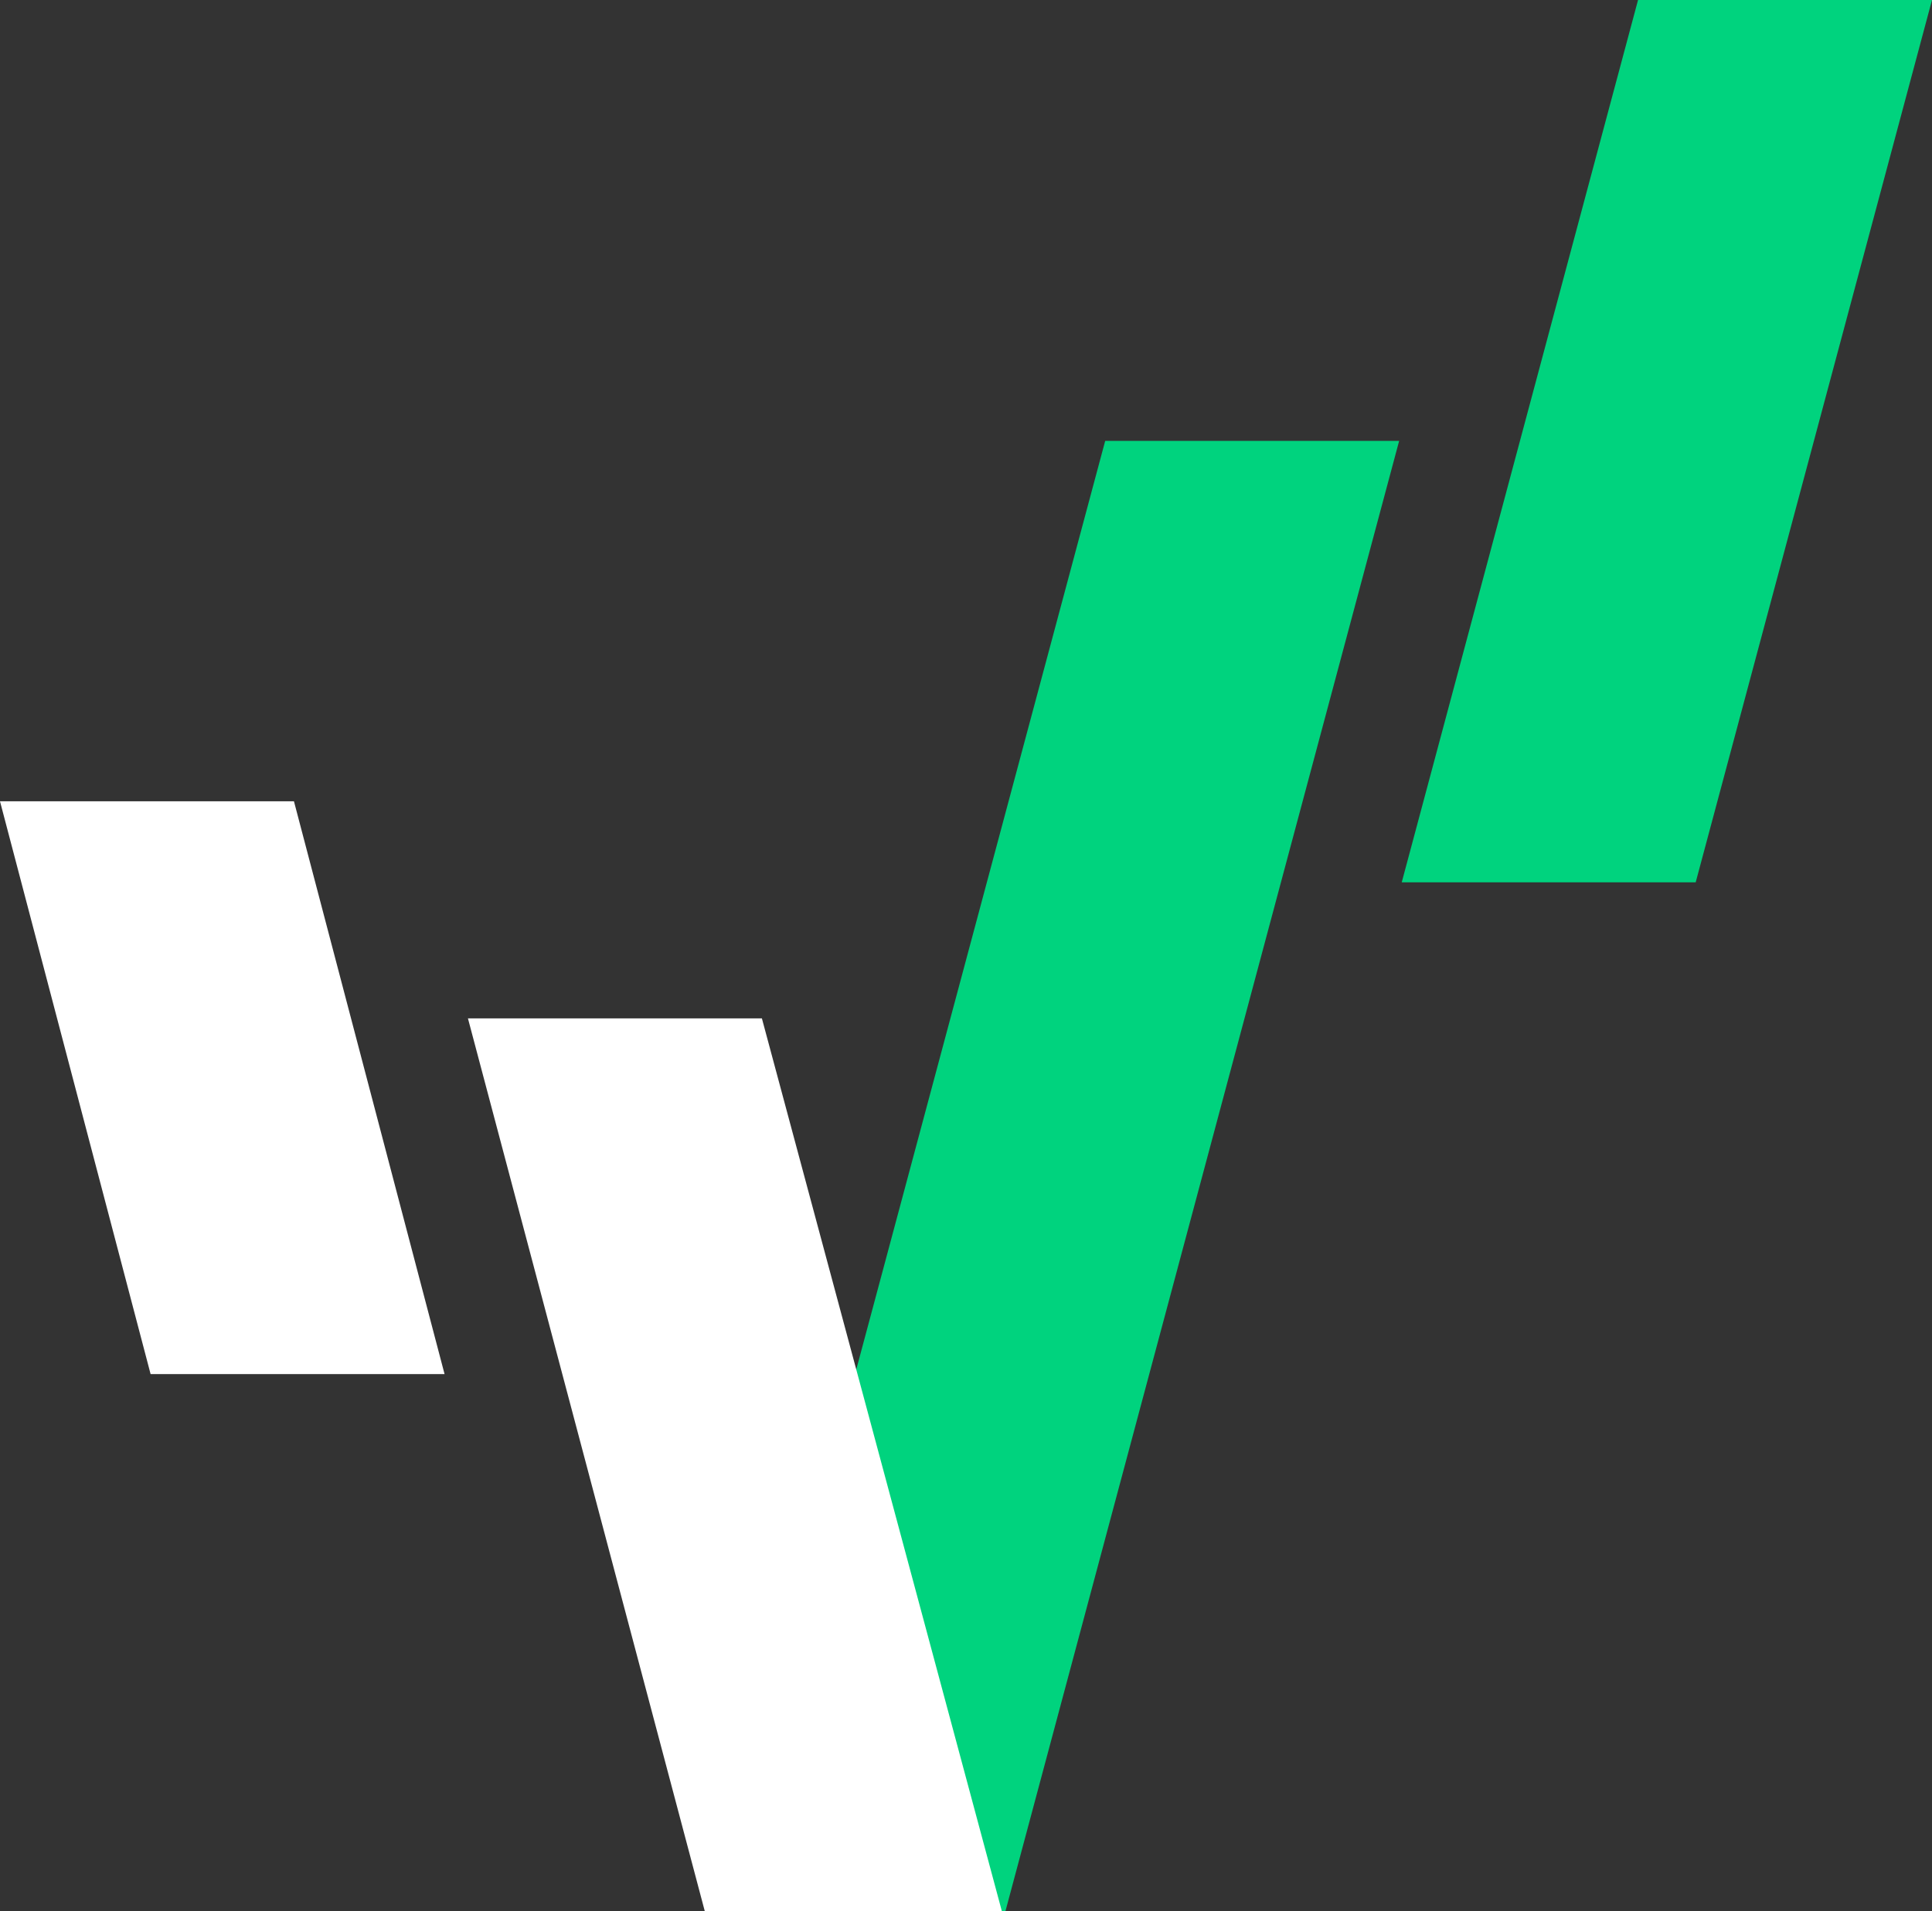<svg viewBox="564 31.15 372 368" xmlns="http://www.w3.org/2000/svg">
  <rect x="564" y="31.15" width="372" height="368" fill="#333333" stroke="none"/>
  <defs>
    <style type="text/css">
	.st0{fill:#FFFFFF;}
	.st1{fill:#00D37E;}
</style>
  </defs>
  <g id="c" transform="matrix(1, 0, 0, 1, 564, 31.15)"></g>
  <polygon class="st0" points="85.6,264.6 29,264.6 0,154.3 56.6,154.3 " style="paint-order: stroke;" transform="matrix(1, 0, 0, 1, 564, 31.15)"></polygon>
  <polygon class="st1" points="326.5,169.9 269.9,169.9 315.4,0 372,0 " style="paint-order: stroke;" transform="matrix(1, 0, 0, 1, 564, 31.15)"></polygon>
  <polygon class="st1" points="212.8,84.9 164.9,263.6 137,368 192.9,368 193.6,368 269.4,84.9 " style="paint-order: stroke;" transform="matrix(1, 0, 0, 1, 564, 31.15)"></polygon>
  <polygon class="st0" points="146.7,196.1 90.1,196.1 135.7,368 136.4,368 192.9,368 " style="paint-order: stroke;" transform="matrix(1, 0, 0, 1, 564, 31.15)"></polygon>
</svg>